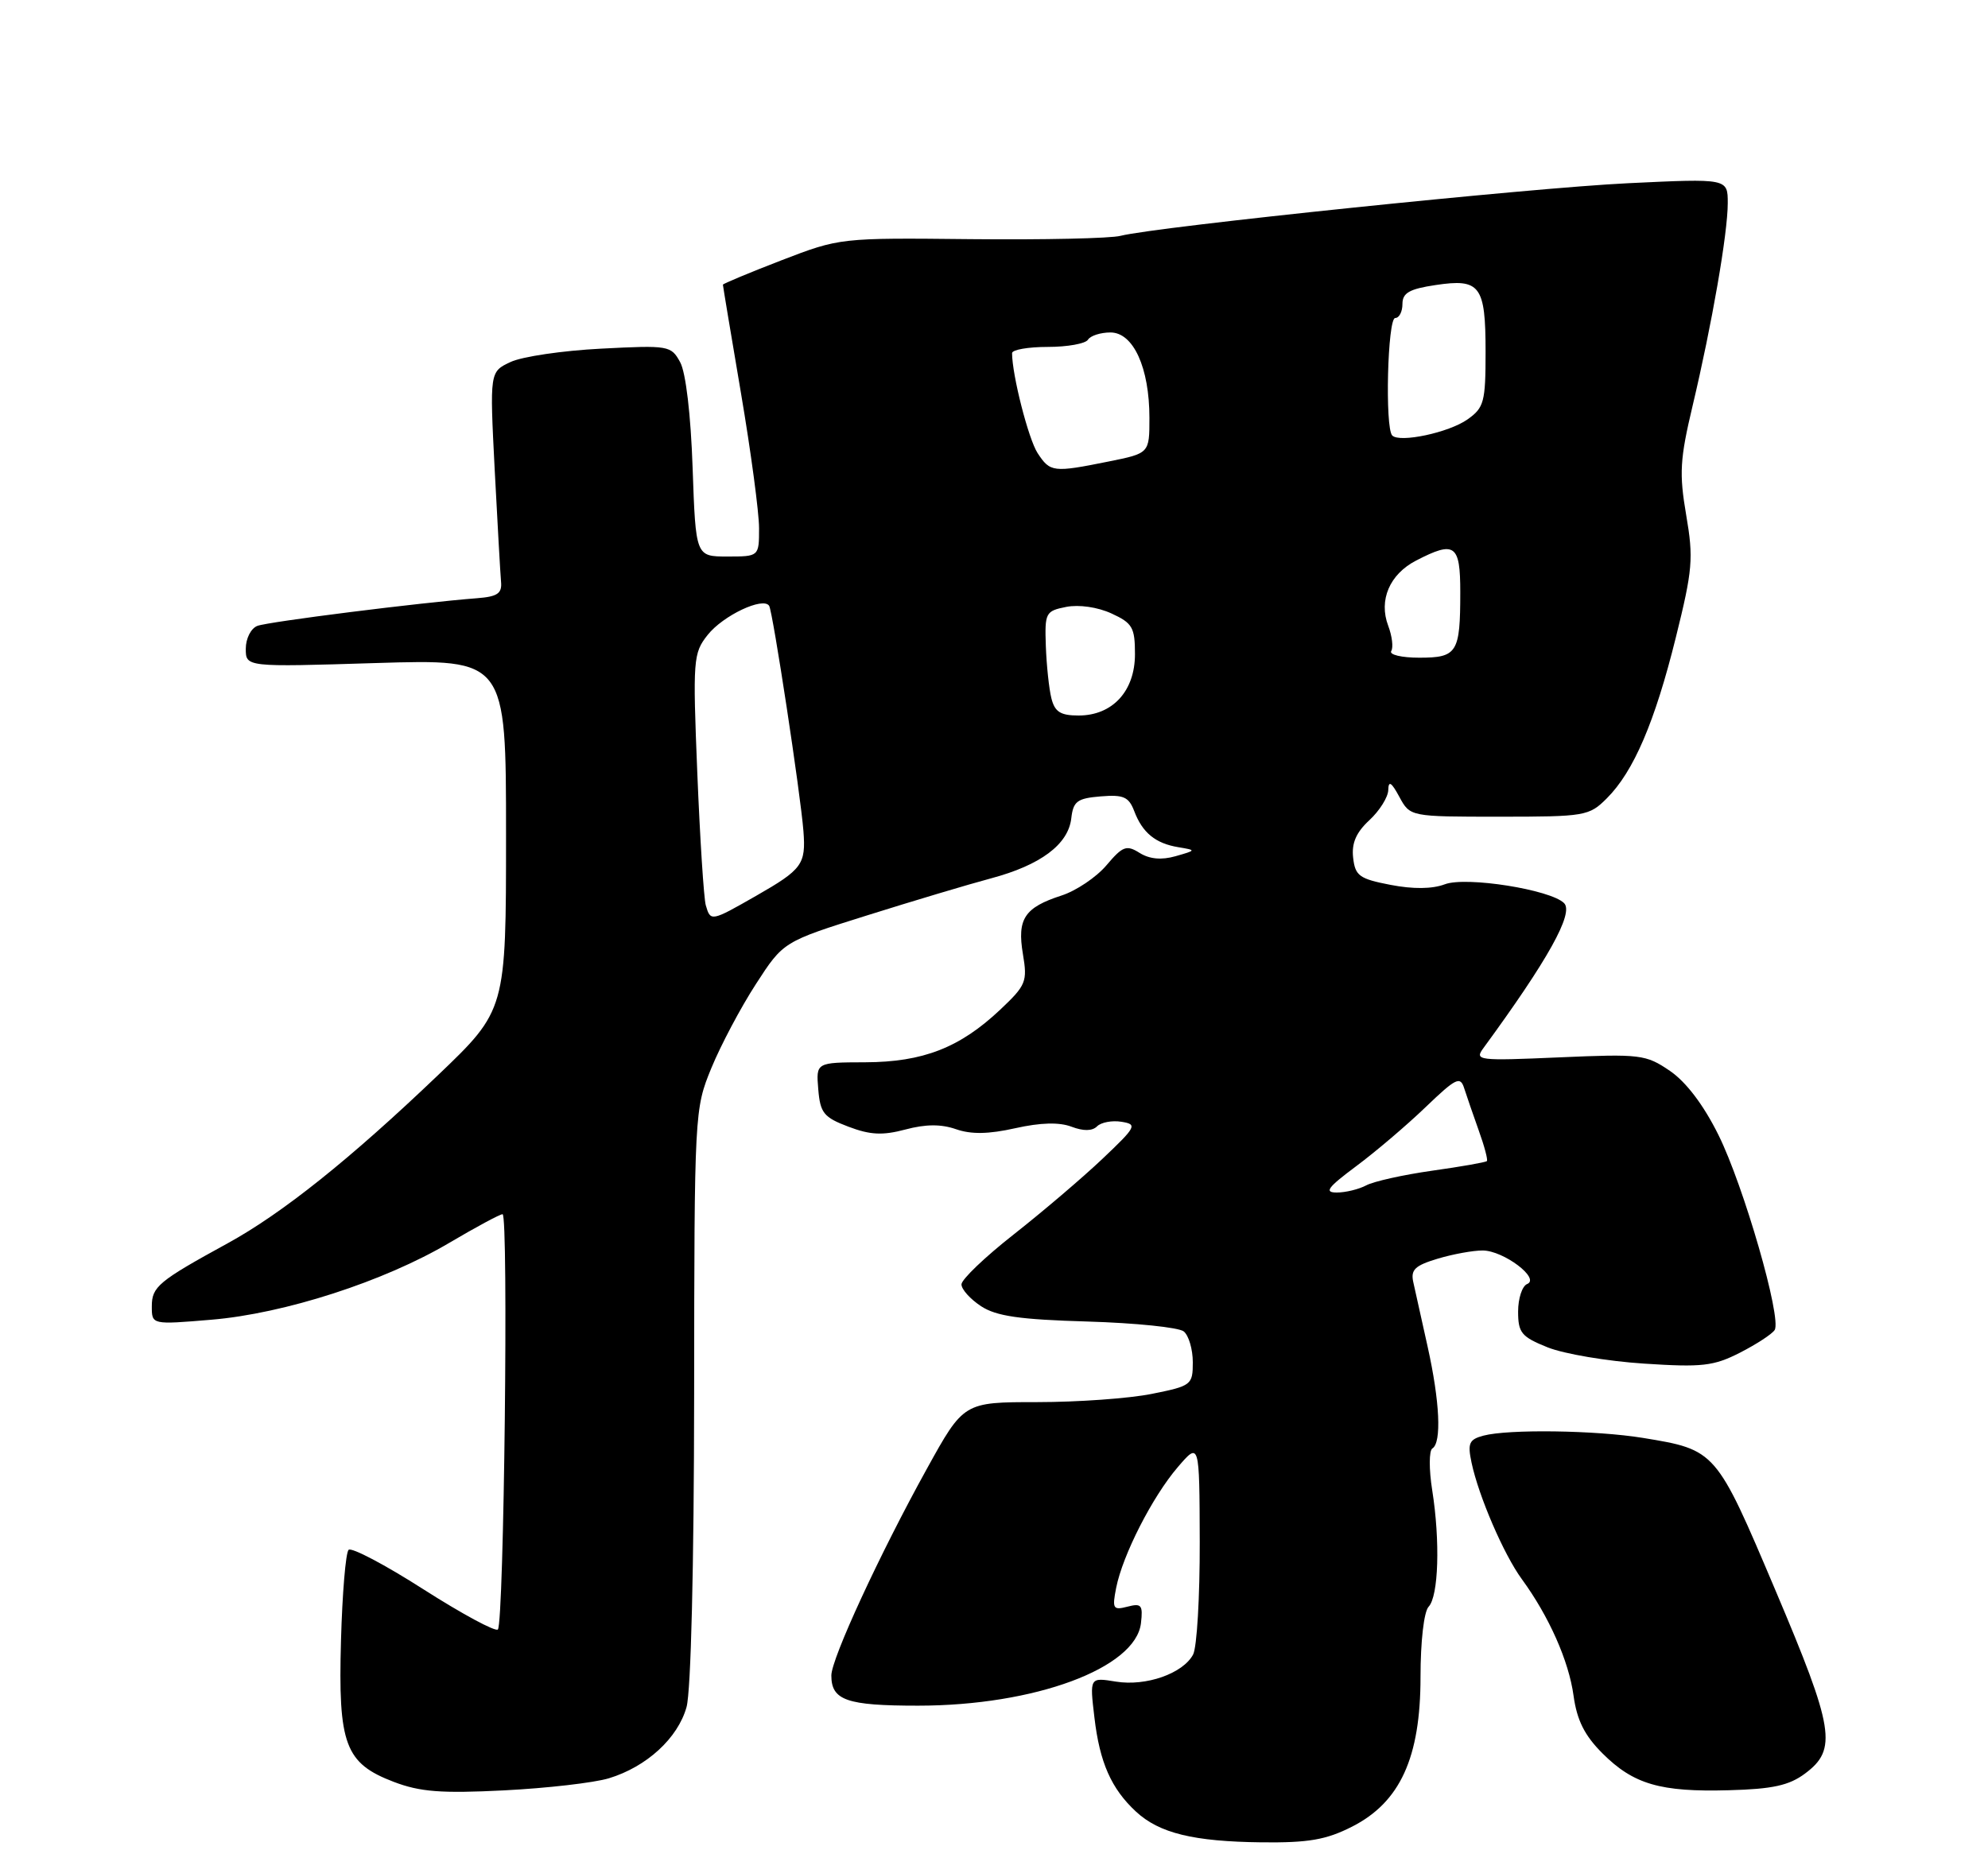 <?xml version="1.0" encoding="UTF-8" standalone="no"?>
<!DOCTYPE svg PUBLIC "-//W3C//DTD SVG 1.1//EN" "http://www.w3.org/Graphics/SVG/1.1/DTD/svg11.dtd" >
<svg xmlns="http://www.w3.org/2000/svg" xmlns:xlink="http://www.w3.org/1999/xlink" version="1.1" viewBox="0 0 275 256">
 <g >
 <path fill="currentColor"
d=" M 187.01 252.75 C 193.68 249.37 196.50 243.20 196.50 232.03 C 196.50 227.12 196.97 223.00 197.62 222.31 C 199.00 220.85 199.23 213.24 198.12 206.20 C 197.66 203.31 197.67 200.70 198.14 200.41 C 199.44 199.61 199.17 193.90 197.48 186.31 C 196.65 182.57 195.76 178.56 195.50 177.40 C 195.12 175.68 195.73 175.10 198.89 174.15 C 201.00 173.52 203.80 173.01 205.12 173.02 C 208.01 173.05 213.11 176.90 211.25 177.66 C 210.56 177.94 210.00 179.66 210.00 181.47 C 210.00 184.41 210.46 184.97 214.10 186.43 C 216.36 187.33 222.33 188.34 227.38 188.67 C 235.47 189.20 237.04 189.02 240.71 187.15 C 242.99 185.98 245.14 184.58 245.49 184.02 C 246.49 182.40 241.21 164.08 237.71 157.03 C 235.66 152.89 233.24 149.70 231.00 148.17 C 227.67 145.90 226.93 145.81 215.69 146.30 C 204.47 146.79 203.94 146.73 205.19 145.03 C 214.12 132.83 217.74 126.34 216.36 124.96 C 214.49 123.09 202.81 121.24 199.87 122.35 C 198.12 123.01 195.49 123.04 192.34 122.43 C 188.04 121.60 187.46 121.18 187.18 118.68 C 186.95 116.67 187.59 115.18 189.43 113.48 C 190.84 112.17 192.02 110.29 192.04 109.30 C 192.07 107.97 192.47 108.21 193.57 110.25 C 195.06 113.00 195.06 113.00 207.40 113.00 C 219.28 113.00 219.82 112.91 222.28 110.45 C 225.98 106.75 228.92 99.90 231.82 88.19 C 234.14 78.85 234.28 77.25 233.25 71.26 C 232.27 65.52 232.38 63.54 234.13 56.18 C 236.81 44.89 239.00 32.29 239.00 28.10 C 239.00 24.69 239.00 24.69 225.22 25.35 C 211.74 25.99 159.95 31.37 155.00 32.63 C 153.62 32.99 144.33 33.19 134.34 33.09 C 116.21 32.90 116.17 32.91 108.09 36.02 C 103.64 37.74 100.00 39.26 100.00 39.39 C 100.00 39.53 101.12 46.28 102.50 54.40 C 103.88 62.52 105.00 70.92 105.00 73.08 C 105.00 77.00 105.00 77.00 100.62 77.00 C 96.24 77.00 96.24 77.00 95.81 64.75 C 95.56 57.39 94.87 51.55 94.09 50.12 C 92.83 47.81 92.51 47.76 83.15 48.24 C 77.84 48.51 72.20 49.34 70.62 50.09 C 67.74 51.44 67.74 51.44 68.43 64.97 C 68.82 72.41 69.21 79.40 69.31 80.50 C 69.46 82.11 68.82 82.55 66.00 82.77 C 58.26 83.36 37.10 86.02 35.60 86.60 C 34.71 86.94 34.00 88.35 34.00 89.76 C 34.00 92.30 34.00 92.30 52.00 91.74 C 70.00 91.19 70.00 91.19 70.00 115.48 C 70.00 139.76 70.00 139.76 60.55 148.80 C 48.43 160.38 39.05 167.88 31.50 172.02 C 21.90 177.28 21.00 178.03 21.00 180.76 C 21.00 183.29 21.00 183.29 29.23 182.60 C 39.34 181.76 53.14 177.30 62.17 171.95 C 65.85 169.78 69.15 168.00 69.52 168.00 C 70.36 168.00 69.72 224.61 68.87 225.46 C 68.53 225.80 63.90 223.30 58.59 219.91 C 53.28 216.51 48.61 214.05 48.22 214.44 C 47.82 214.84 47.35 220.48 47.17 226.97 C 46.76 241.37 47.73 243.97 54.46 246.54 C 58.11 247.93 61.01 248.16 69.73 247.72 C 75.65 247.42 82.17 246.67 84.22 246.05 C 89.45 244.46 93.77 240.50 94.97 236.19 C 95.58 233.97 96.00 216.78 96.02 193.00 C 96.05 153.80 96.07 153.46 98.41 147.76 C 99.71 144.60 102.48 139.37 104.57 136.15 C 108.36 130.29 108.36 130.29 119.93 126.66 C 126.29 124.66 134.02 122.35 137.09 121.53 C 143.94 119.70 147.77 116.84 148.19 113.23 C 148.46 110.87 149.00 110.46 152.25 110.19 C 155.42 109.93 156.14 110.25 156.90 112.23 C 158.03 115.22 159.84 116.70 163.00 117.22 C 165.50 117.64 165.50 117.64 162.60 118.47 C 160.66 119.02 159.02 118.87 157.64 118.01 C 155.82 116.87 155.30 117.07 153.05 119.73 C 151.65 121.38 148.85 123.26 146.83 123.91 C 141.71 125.57 140.68 127.14 141.50 132.01 C 142.14 135.82 141.94 136.32 138.36 139.70 C 132.77 144.97 127.69 146.95 119.69 146.98 C 112.88 147.00 112.88 147.00 113.19 150.71 C 113.46 154.00 113.95 154.60 117.36 155.89 C 120.39 157.04 122.09 157.12 125.25 156.28 C 128.06 155.53 130.18 155.52 132.25 156.24 C 134.35 156.97 136.74 156.93 140.45 156.10 C 143.95 155.32 146.52 155.25 148.21 155.89 C 149.87 156.52 151.09 156.51 151.76 155.84 C 152.31 155.29 153.83 155.00 155.13 155.21 C 157.36 155.57 157.20 155.88 152.50 160.34 C 149.75 162.95 144.24 167.64 140.25 170.78 C 136.26 173.91 133.00 177.03 133.00 177.71 C 133.00 178.40 134.22 179.75 135.71 180.73 C 137.82 182.11 141.04 182.58 150.46 182.85 C 157.08 183.05 163.06 183.66 163.75 184.22 C 164.44 184.79 165.00 186.70 165.00 188.48 C 165.00 191.62 164.82 191.76 159.33 192.86 C 156.22 193.49 149.09 194.00 143.49 194.00 C 133.31 194.00 133.31 194.00 128.20 203.25 C 121.70 215.00 115.00 229.51 115.00 231.82 C 115.00 235.26 117.11 236.00 126.99 236.00 C 143.11 236.00 157.11 230.82 157.83 224.58 C 158.12 222.07 157.89 221.80 155.97 222.30 C 153.97 222.82 153.83 222.59 154.40 219.69 C 155.30 215.15 159.41 207.09 162.92 203.00 C 165.92 199.50 165.92 199.50 165.96 213.32 C 165.98 220.91 165.57 227.94 165.04 228.93 C 163.63 231.56 158.52 233.35 154.35 232.67 C 150.73 232.08 150.73 232.08 151.39 237.63 C 152.12 243.87 153.72 247.49 157.15 250.67 C 160.38 253.65 165.10 254.80 174.54 254.91 C 181.01 254.98 183.44 254.56 187.01 252.75 Z  M 249.68 245.40 C 254.19 242.05 253.73 239.23 245.58 220.00 C 237.37 200.62 237.36 200.61 227.26 198.95 C 220.74 197.89 208.66 197.72 205.20 198.64 C 203.22 199.17 202.99 199.69 203.56 202.38 C 204.54 207.01 208.02 215.09 210.52 218.50 C 214.27 223.64 217.01 229.80 217.67 234.62 C 218.14 238.02 219.19 240.12 221.66 242.59 C 225.95 246.88 229.67 247.97 239.18 247.70 C 245.19 247.54 247.48 247.04 249.68 245.40 Z  M 187.61 161.35 C 190.30 159.35 194.62 155.67 197.21 153.18 C 201.40 149.16 202.00 148.86 202.54 150.57 C 202.88 151.63 203.79 154.27 204.56 156.43 C 205.34 158.59 205.84 160.49 205.68 160.65 C 205.51 160.82 202.11 161.42 198.11 161.98 C 194.11 162.55 190.01 163.46 188.99 164.01 C 187.97 164.55 186.14 165.00 184.92 165.00 C 183.13 165.00 183.64 164.31 187.61 161.35 Z  M 97.63 125.25 C 97.36 124.29 96.83 116.08 96.46 107.00 C 95.82 91.22 95.89 90.38 97.89 87.85 C 100.02 85.16 105.59 82.53 106.40 83.83 C 106.91 84.67 110.75 109.90 111.14 115.01 C 111.49 119.59 110.97 120.30 104.61 123.94 C 98.35 127.52 98.29 127.53 97.63 125.25 Z  M 145.44 96.62 C 145.11 95.32 144.77 92.07 144.67 89.40 C 144.51 84.77 144.63 84.54 147.50 83.97 C 149.26 83.63 151.84 84.00 153.75 84.88 C 156.65 86.21 157.00 86.81 157.00 90.51 C 157.00 95.62 153.90 99.00 149.20 99.00 C 146.70 99.00 145.91 98.50 145.44 96.62 Z  M 192.45 90.08 C 192.76 89.58 192.57 88.01 192.03 86.58 C 190.69 83.04 192.22 79.45 195.91 77.55 C 201.25 74.79 202.00 75.33 202.00 81.92 C 202.00 90.33 201.58 91.00 196.33 91.00 C 193.89 91.00 192.14 90.59 192.45 90.08 Z  M 143.53 62.69 C 142.27 60.76 140.00 51.88 140.00 48.86 C 140.00 48.39 142.22 48.00 144.94 48.00 C 147.66 48.00 150.16 47.55 150.50 47.00 C 150.84 46.45 152.24 46.00 153.61 46.00 C 156.78 46.00 159.00 50.88 159.00 57.83 C 159.00 62.72 159.00 62.72 153.33 63.86 C 145.69 65.40 145.27 65.35 143.53 62.69 Z  M 192.59 60.26 C 191.56 59.22 191.94 44.00 193.00 44.00 C 193.55 44.00 194.00 43.13 194.00 42.06 C 194.00 40.53 194.95 39.98 198.58 39.44 C 204.75 38.51 205.50 39.50 205.50 48.68 C 205.50 55.63 205.29 56.41 203.00 58.03 C 200.43 59.85 193.64 61.30 192.59 60.26 Z "/>
</g>
</svg>